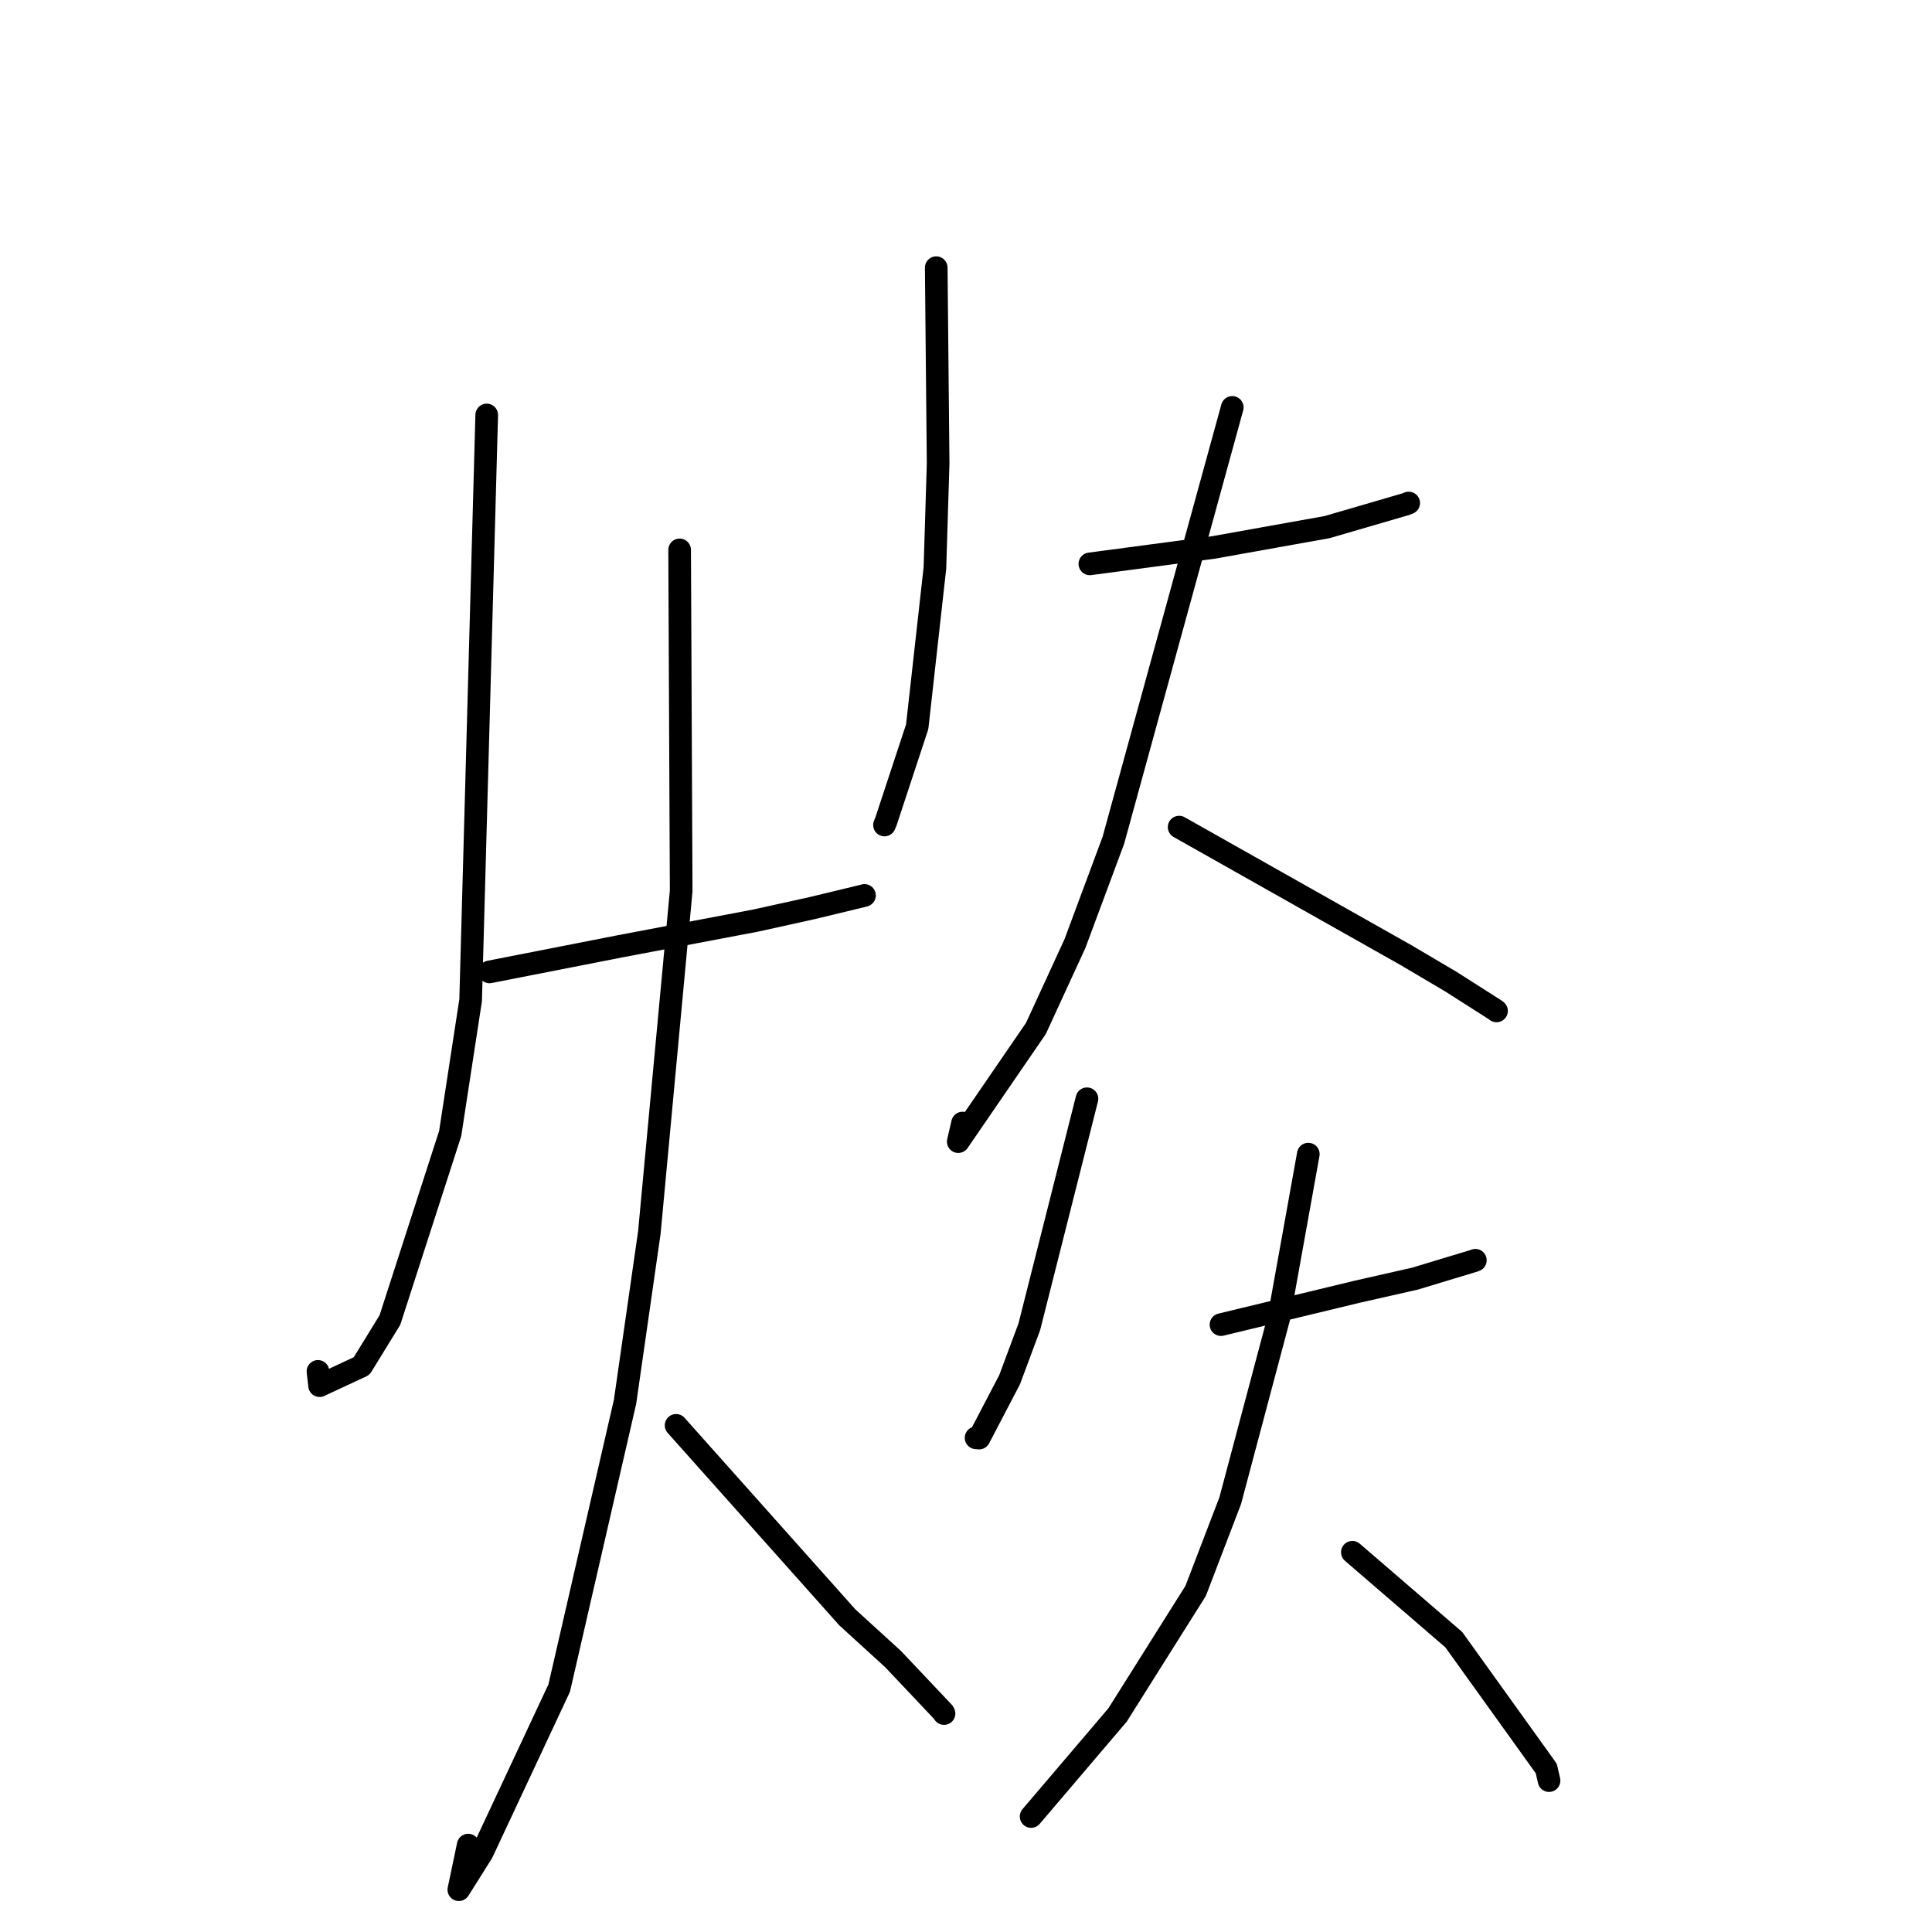 <?xml version="1.0" standalone="no"?>
    <svg width="256" height="256" xmlns="http://www.w3.org/2000/svg" version="1.1">
    <polyline stroke="black" stroke-width="3" stroke-linecap="round" fill="transparent" stroke-linejoin="round" points="64.493 54.985 63.428 93.758 62.362 132.53 59.651 150.194 51.666 174.911 47.916 181.01 42.346 183.608 42.133 181.716 " />
        <polyline stroke="black" stroke-width="3" stroke-linecap="round" fill="transparent" stroke-linejoin="round" points="64.861 128.784 73.512 127.087 82.163 125.39 100.155 121.976 107.617 120.329 114.385 118.696 114.549 118.646 " />
        <polyline stroke="black" stroke-width="3" stroke-linecap="round" fill="transparent" stroke-linejoin="round" points="90.055 72.862 90.157 95.462 90.259 118.062 86.042 163.31 82.824 185.732 74.098 223.675 63.892 245.477 60.798 250.396 62.038 244.484 " />
        <polyline stroke="black" stroke-width="3" stroke-linecap="round" fill="transparent" stroke-linejoin="round" points="89.587 188.866 100.936 201.592 112.285 214.318 118.332 219.832 124.999 226.888 125.087 227.054 " />
        <polyline stroke="black" stroke-width="3" stroke-linecap="round" fill="transparent" stroke-linejoin="round" points="124.055 35.467 124.181 48.436 124.307 61.404 123.883 75.246 121.534 96.294 117.387 108.869 117.198 109.318 " />
        <polyline stroke="black" stroke-width="3" stroke-linecap="round" fill="transparent" stroke-linejoin="round" points="144.413 74.717 152.604 73.629 160.795 72.541 175.851 69.844 186.311 66.794 186.66 66.651 " />
        <polyline stroke="black" stroke-width="3" stroke-linecap="round" fill="transparent" stroke-linejoin="round" points="163.282 53.984 155.403 82.669 147.524 111.353 142.438 125.027 137.263 136.274 126.975 151.272 127.545 148.809 " />
        <polyline stroke="black" stroke-width="3" stroke-linecap="round" fill="transparent" stroke-linejoin="round" points="156.241 109.596 171.24 118.06 186.239 126.523 192.216 130.052 198.173 133.848 198.297 133.953 " />
        <polyline stroke="black" stroke-width="3" stroke-linecap="round" fill="transparent" stroke-linejoin="round" points="144.028 145.593 140.21 160.696 136.391 175.799 133.784 182.804 129.735 190.554 129.335 190.52 " />
        <polyline stroke="black" stroke-width="3" stroke-linecap="round" fill="transparent" stroke-linejoin="round" points="161.789 175.519 170.791 173.345 179.792 171.17 187.47 169.432 195.307 167.062 195.463 167.002 195.492 166.991 " />
        <polyline stroke="black" stroke-width="3" stroke-linecap="round" fill="transparent" stroke-linejoin="round" points="173.358 152.927 171.403 163.789 169.448 174.651 163.01 198.851 158.427 210.806 148.084 227.241 136.629 240.697 137.177 240.04 " />
        <polyline stroke="black" stroke-width="3" stroke-linecap="round" fill="transparent" stroke-linejoin="round" points="179.195 205.682 185.915 211.473 192.635 217.264 204.892 234.342 205.256 235.941 " />
        </svg>